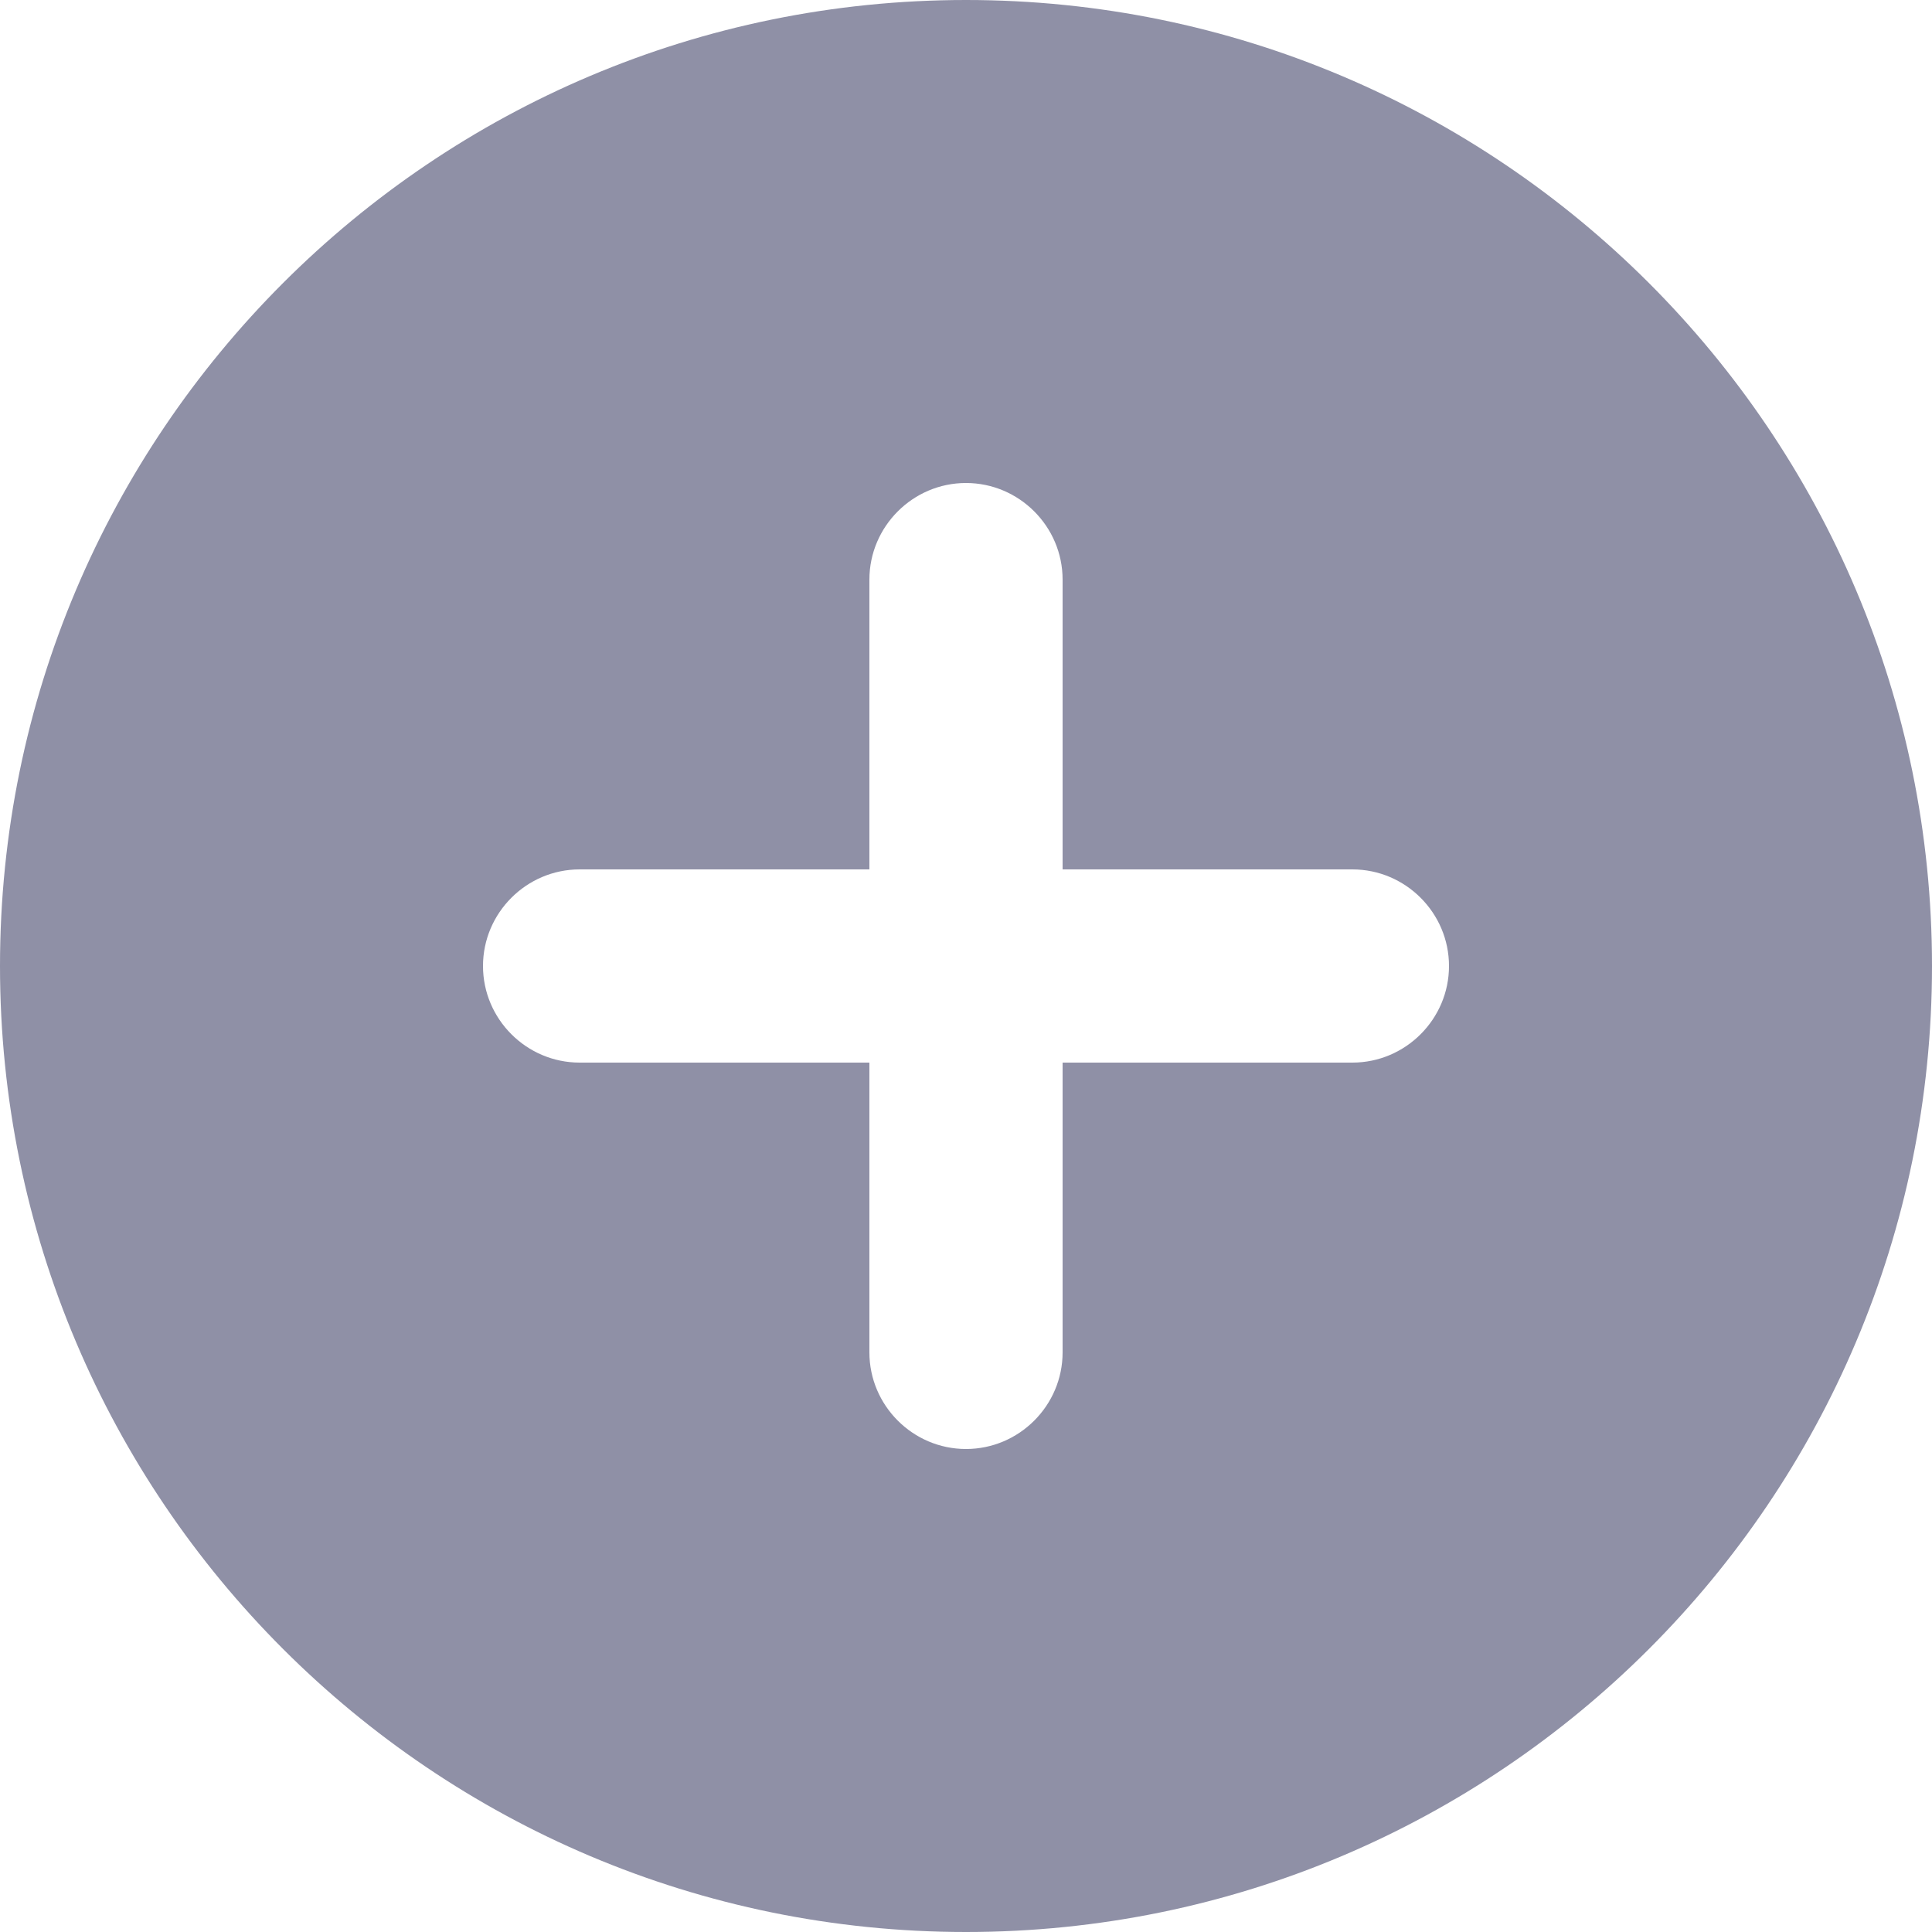 <svg width="30" height="30" viewBox="0 0 30 30" fill="none" xmlns="http://www.w3.org/2000/svg">
<path d="M15 0C6.72 0 0 6.72 0 15C0 23.28 6.72 30 15 30C23.28 30 30 23.28 30 15C30 6.72 23.28 0 15 0ZM21 16.5H16.5V21C16.5 21.825 15.825 22.5 15 22.5C14.175 22.5 13.5 21.825 13.5 21V16.5H9C8.175 16.5 7.5 15.825 7.5 15C7.5 14.175 8.175 13.5 9 13.5H13.5V9C13.5 8.175 14.175 7.5 15 7.5C15.825 7.5 16.5 8.175 16.5 9V13.5H21C21.825 13.5 22.5 14.175 22.5 15C22.5 15.825 21.825 16.5 21 16.5Z" fill="#8F90A6"/>
</svg>